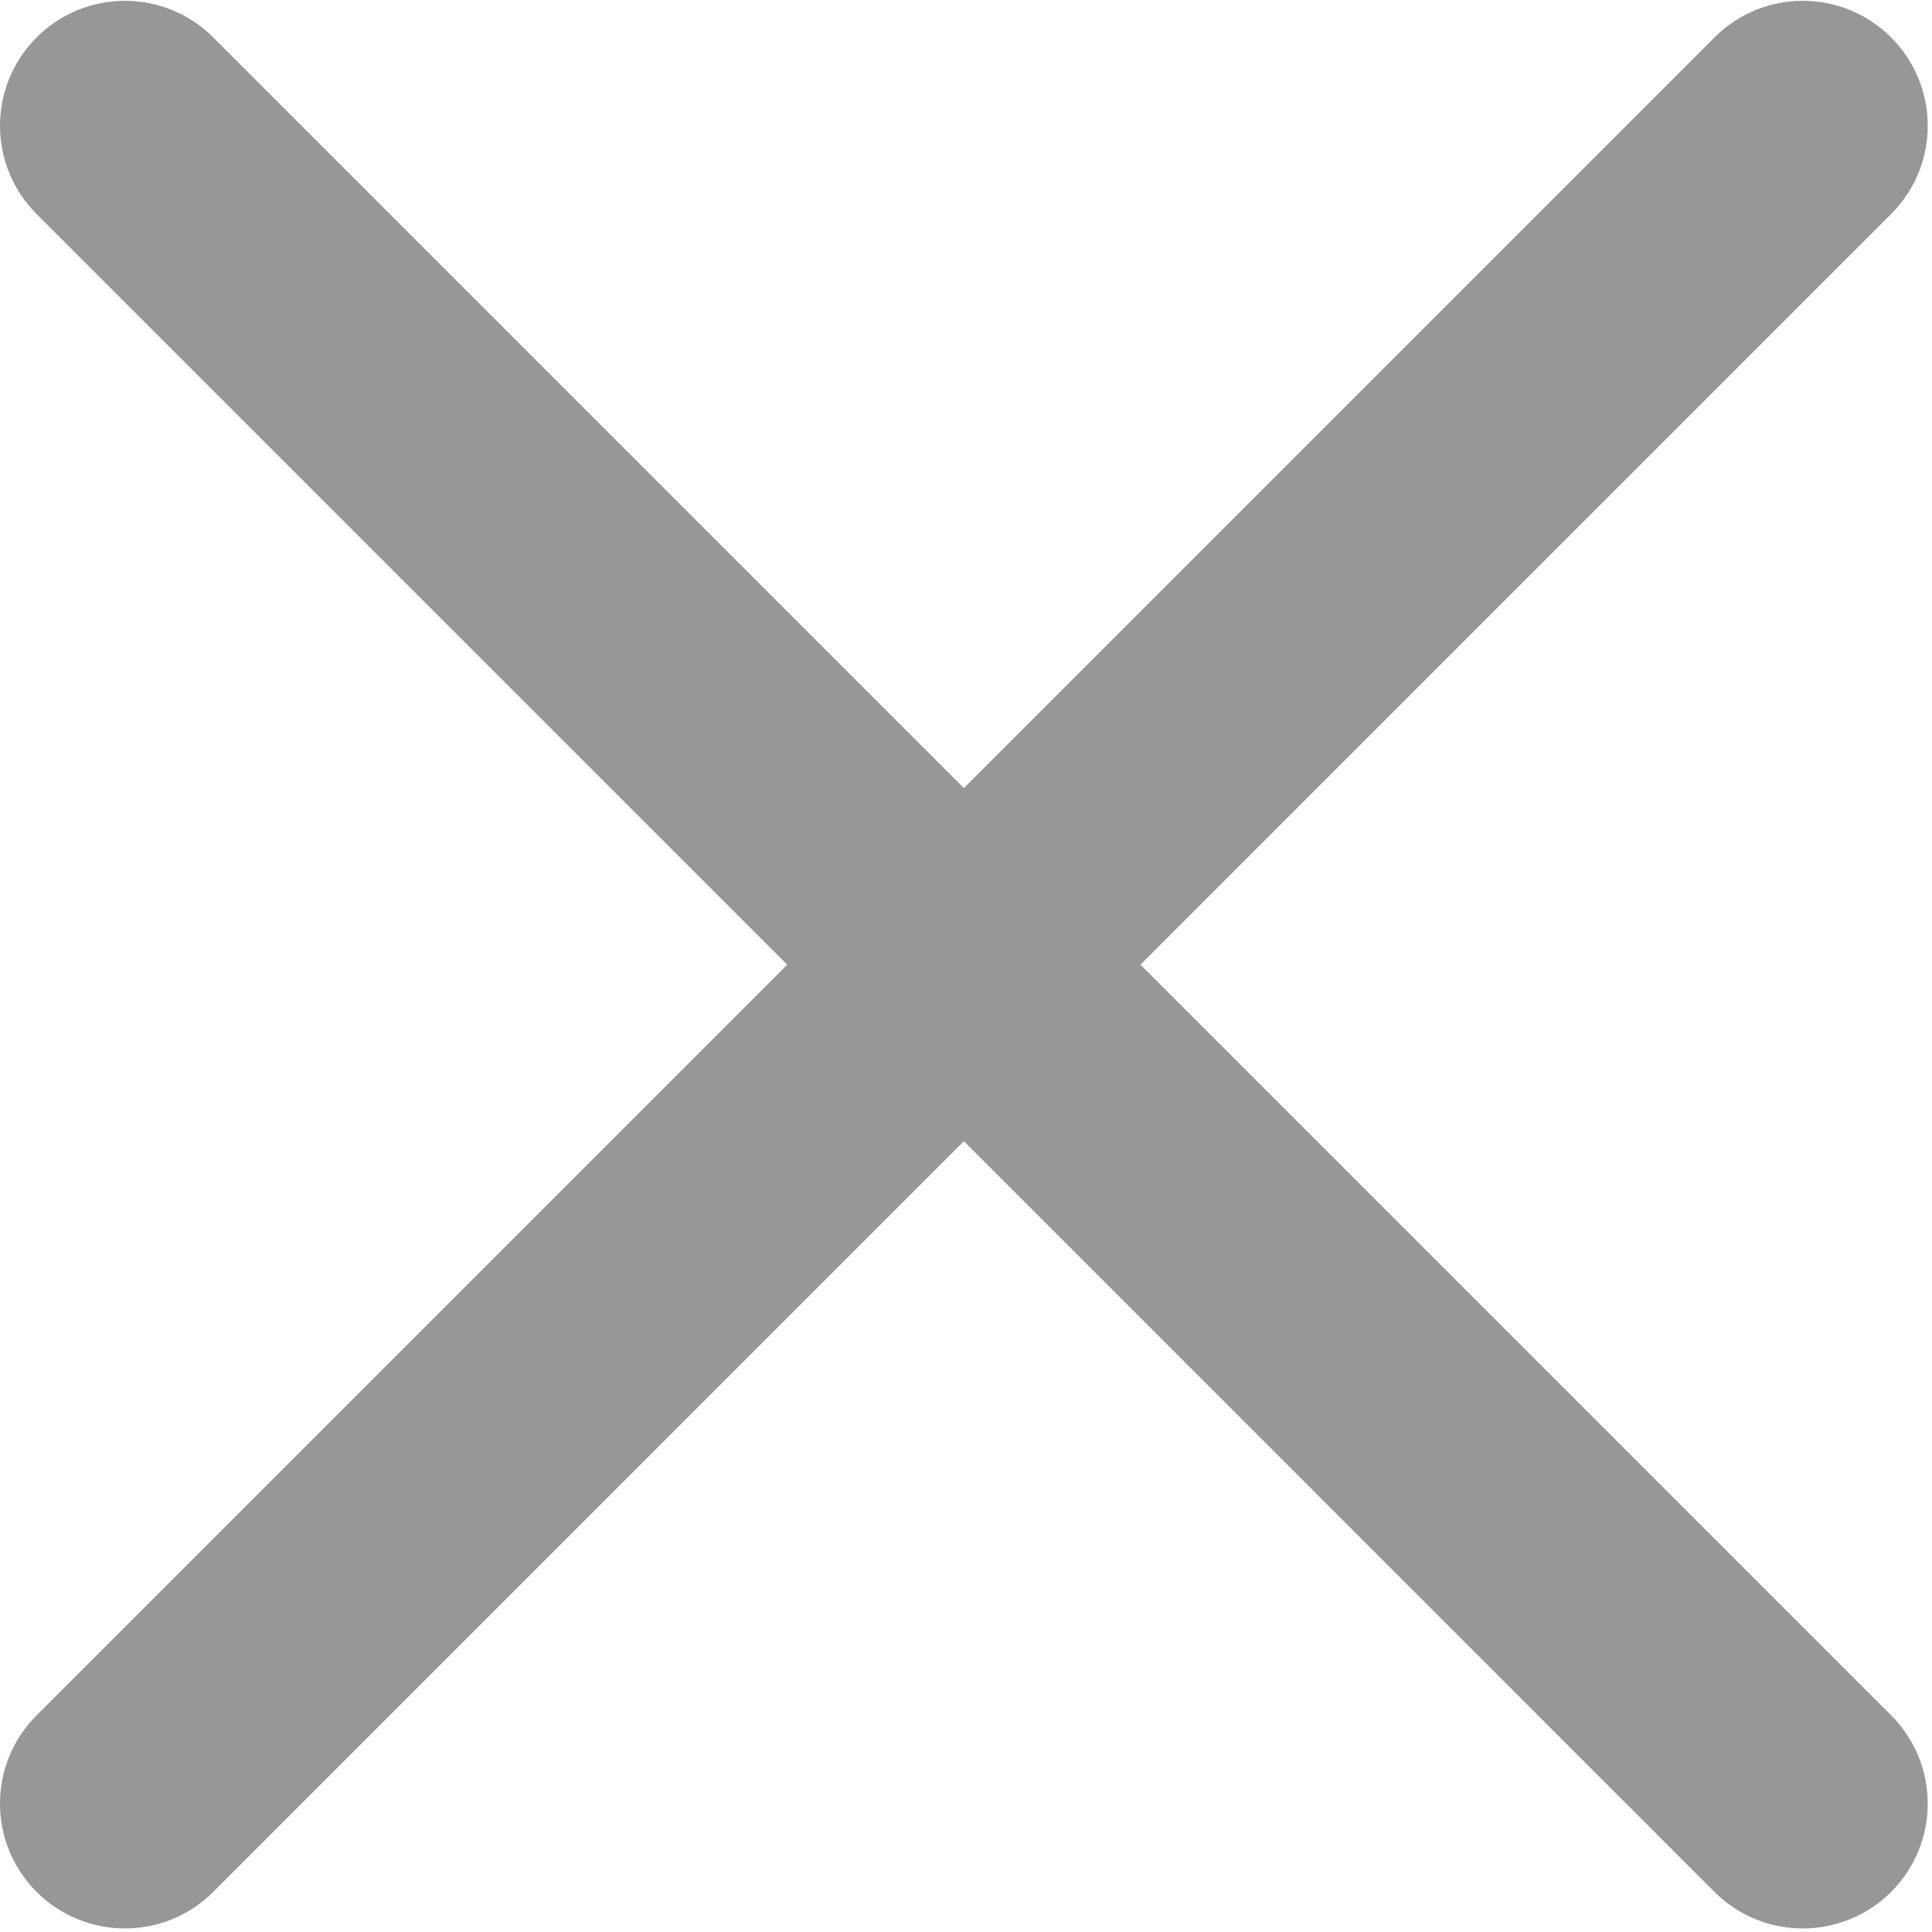 <?xml version="1.0" encoding="UTF-8"?>
<svg width="19px" height="19px" viewBox="0 0 19 19" version="1.1" xmlns="http://www.w3.org/2000/svg" xmlns:xlink="http://www.w3.org/1999/xlink">
    <!-- Generator: Sketch 57.1 (83088) - https://sketch.com -->
    <title>close</title>
    <desc>Created with Sketch.</desc>
    <g id="Page-1" stroke="none" stroke-width="1" fill="none" fill-rule="evenodd">
        <g id="Homepage-Light-Mode" transform="translate(-435, -25)" fill="#979797" fill-rule="nonzero">
            <g id="close" transform="translate(435, 25)">
                <path d="M11.216,9.487 L18.598,2.105 C19.078,1.624 19.078,0.848 18.598,0.368 C18.117,-0.112 17.341,-0.112 16.861,0.368 L9.479,7.75 L2.097,0.368 C1.617,-0.112 0.84,-0.112 0.36,0.368 C-0.12,0.848 -0.12,1.624 0.36,2.105 L7.742,9.487 L0.36,16.869 C-0.12,17.349 -0.12,18.125 0.36,18.606 C0.6,18.845 0.914,18.965 1.229,18.965 C1.543,18.965 1.857,18.845 2.097,18.606 L9.479,11.223 L16.861,18.606 C17.1,18.845 17.415,18.965 17.729,18.965 C18.044,18.965 18.358,18.845 18.598,18.606 C19.078,18.125 19.078,17.349 18.598,16.869 L11.216,9.487 Z" id="Path"></path>
            </g>
        </g>
    </g>
</svg>
